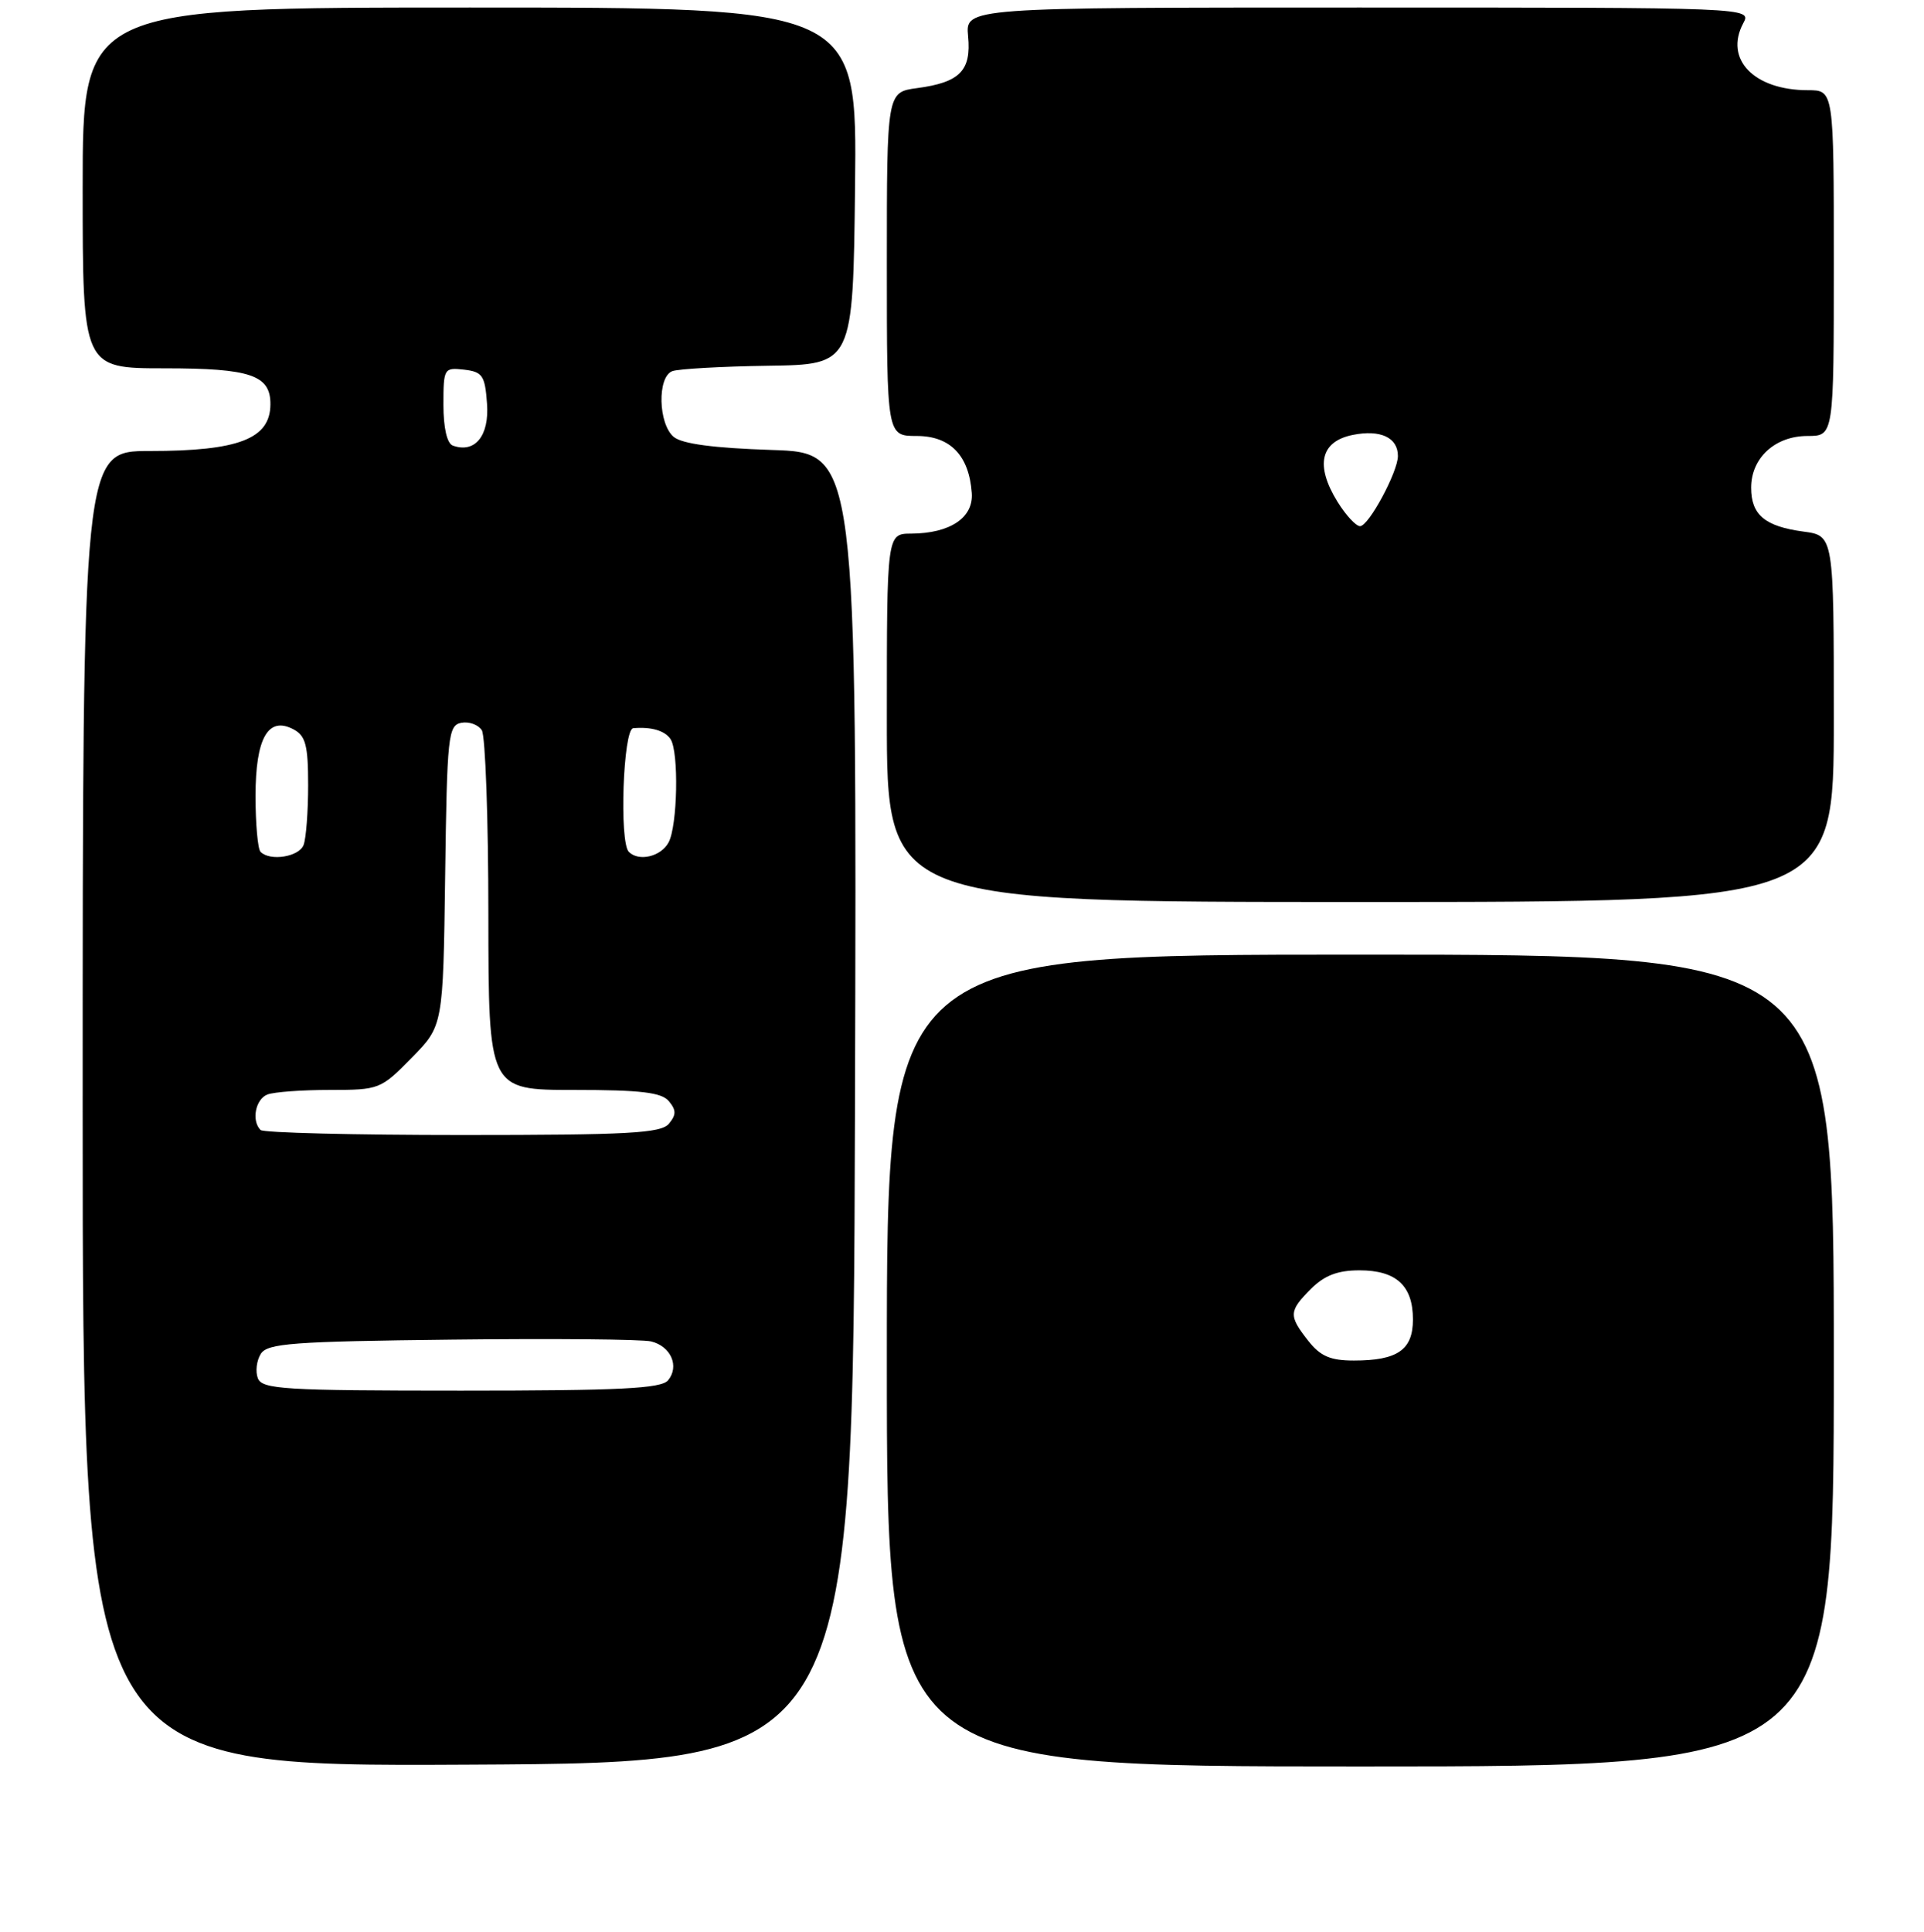 <?xml version="1.0" encoding="UTF-8" standalone="no"?>
<!DOCTYPE svg PUBLIC "-//W3C//DTD SVG 1.1//EN" "http://www.w3.org/Graphics/SVG/1.1/DTD/svg11.dtd" >
<svg xmlns="http://www.w3.org/2000/svg" xmlns:xlink="http://www.w3.org/1999/xlink" version="1.1" viewBox="0 0 256 257">
 <g >
 <path fill="currentColor"
d=" M 113.76 147.36 C 114.01 60.22 114.01 60.22 102.66 59.86 C 94.97 59.61 90.77 59.05 89.65 58.13 C 87.58 56.41 87.43 50.15 89.45 49.38 C 90.24 49.08 95.98 48.75 102.20 48.66 C 113.50 48.50 113.50 48.50 113.77 24.75 C 114.04 1.00 114.04 1.00 62.52 1.00 C 11.00 1.00 11.00 1.00 11.00 25.00 C 11.00 49.00 11.00 49.00 21.93 49.00 C 33.36 49.00 36.02 49.91 35.98 53.82 C 35.94 58.38 31.75 60.00 19.93 60.00 C 11.00 60.00 11.00 60.00 11.00 147.51 C 11.00 235.02 11.00 235.02 62.25 234.76 C 113.50 234.50 113.50 234.50 113.76 147.36 Z  M 244.00 181.00 C 244.00 127.00 244.00 127.00 181.00 127.00 C 118.00 127.00 118.00 127.00 118.00 181.00 C 118.00 235.00 118.00 235.00 181.00 235.00 C 244.00 235.00 244.00 235.00 244.00 181.00 Z  M 244.00 95.63 C 244.00 71.26 244.00 71.26 239.96 70.72 C 234.83 70.03 233.00 68.50 233.00 64.88 C 233.00 60.92 236.18 58.00 240.50 58.00 C 244.00 58.00 244.00 58.00 244.00 35.00 C 244.00 12.00 244.00 12.00 240.55 12.00 C 233.38 12.00 229.39 7.87 231.95 3.09 C 233.07 1.00 233.07 1.00 180.76 1.00 C 128.45 1.00 128.45 1.00 128.81 4.81 C 129.25 9.40 127.72 10.96 122.04 11.72 C 118.00 12.26 118.00 12.26 118.00 35.13 C 118.00 58.00 118.00 58.00 121.98 58.00 C 126.44 58.00 128.94 60.59 129.30 65.59 C 129.54 68.87 126.42 70.96 121.25 70.99 C 118.00 71.00 118.00 71.00 118.00 95.50 C 118.00 120.00 118.00 120.00 181.00 120.00 C 244.00 120.00 244.00 120.00 244.00 95.63 Z  M 34.31 183.36 C 33.96 182.46 34.14 181.00 34.70 180.11 C 35.58 178.71 38.95 178.46 60.11 178.22 C 73.52 178.06 85.46 178.17 86.64 178.46 C 89.27 179.10 90.43 181.77 88.89 183.63 C 87.98 184.73 82.52 185.00 61.35 185.00 C 37.82 185.00 34.87 184.82 34.31 183.36 Z  M 34.67 150.33 C 33.43 149.10 33.99 146.22 35.58 145.61 C 36.45 145.27 40.18 145.00 43.87 145.00 C 50.45 145.00 50.67 144.92 54.77 140.73 C 58.96 136.47 58.96 136.47 59.23 116.50 C 59.48 97.86 59.63 96.50 61.38 96.16 C 62.41 95.97 63.64 96.41 64.11 97.15 C 64.58 97.89 64.98 108.96 64.98 121.75 C 65.00 145.00 65.00 145.00 76.38 145.00 C 85.27 145.00 88.03 145.33 89.00 146.50 C 89.99 147.70 89.99 148.30 89.00 149.50 C 87.95 150.76 83.62 151.00 61.54 151.00 C 47.13 151.00 35.03 150.70 34.67 150.33 Z  M 34.67 113.33 C 34.30 112.97 34.00 109.62 34.00 105.90 C 34.00 98.17 35.68 95.23 39.07 97.04 C 40.67 97.89 41.00 99.17 41.00 104.45 C 41.00 107.96 40.73 111.55 40.39 112.42 C 39.79 113.99 35.94 114.61 34.67 113.33 Z  M 83.67 113.33 C 82.38 112.05 82.91 97.01 84.25 96.88 C 86.64 96.66 88.50 97.21 89.23 98.35 C 90.34 100.08 90.15 109.86 88.96 112.07 C 87.95 113.96 85.00 114.66 83.67 113.33 Z  M 60.25 59.28 C 59.48 59.00 59.00 56.93 59.00 53.85 C 59.00 49.00 59.08 48.88 61.75 49.18 C 64.20 49.47 64.53 49.95 64.80 53.69 C 65.12 57.98 63.20 60.34 60.25 59.28 Z  M 174.07 178.37 C 171.44 175.02 171.47 174.44 174.45 171.45 C 176.24 169.67 178.00 169.00 180.88 169.00 C 185.78 169.00 188.00 171.04 188.00 175.54 C 188.00 179.58 185.95 181.00 180.14 181.00 C 177.02 181.00 175.69 180.43 174.07 178.37 Z  M 177.96 66.75 C 174.97 61.90 175.69 58.73 179.99 57.86 C 183.67 57.12 186.00 58.20 186.00 60.66 C 186.00 62.78 182.11 70.00 180.96 70.00 C 180.42 70.00 179.07 68.54 177.96 66.75 Z "/>
</g>
</svg>
